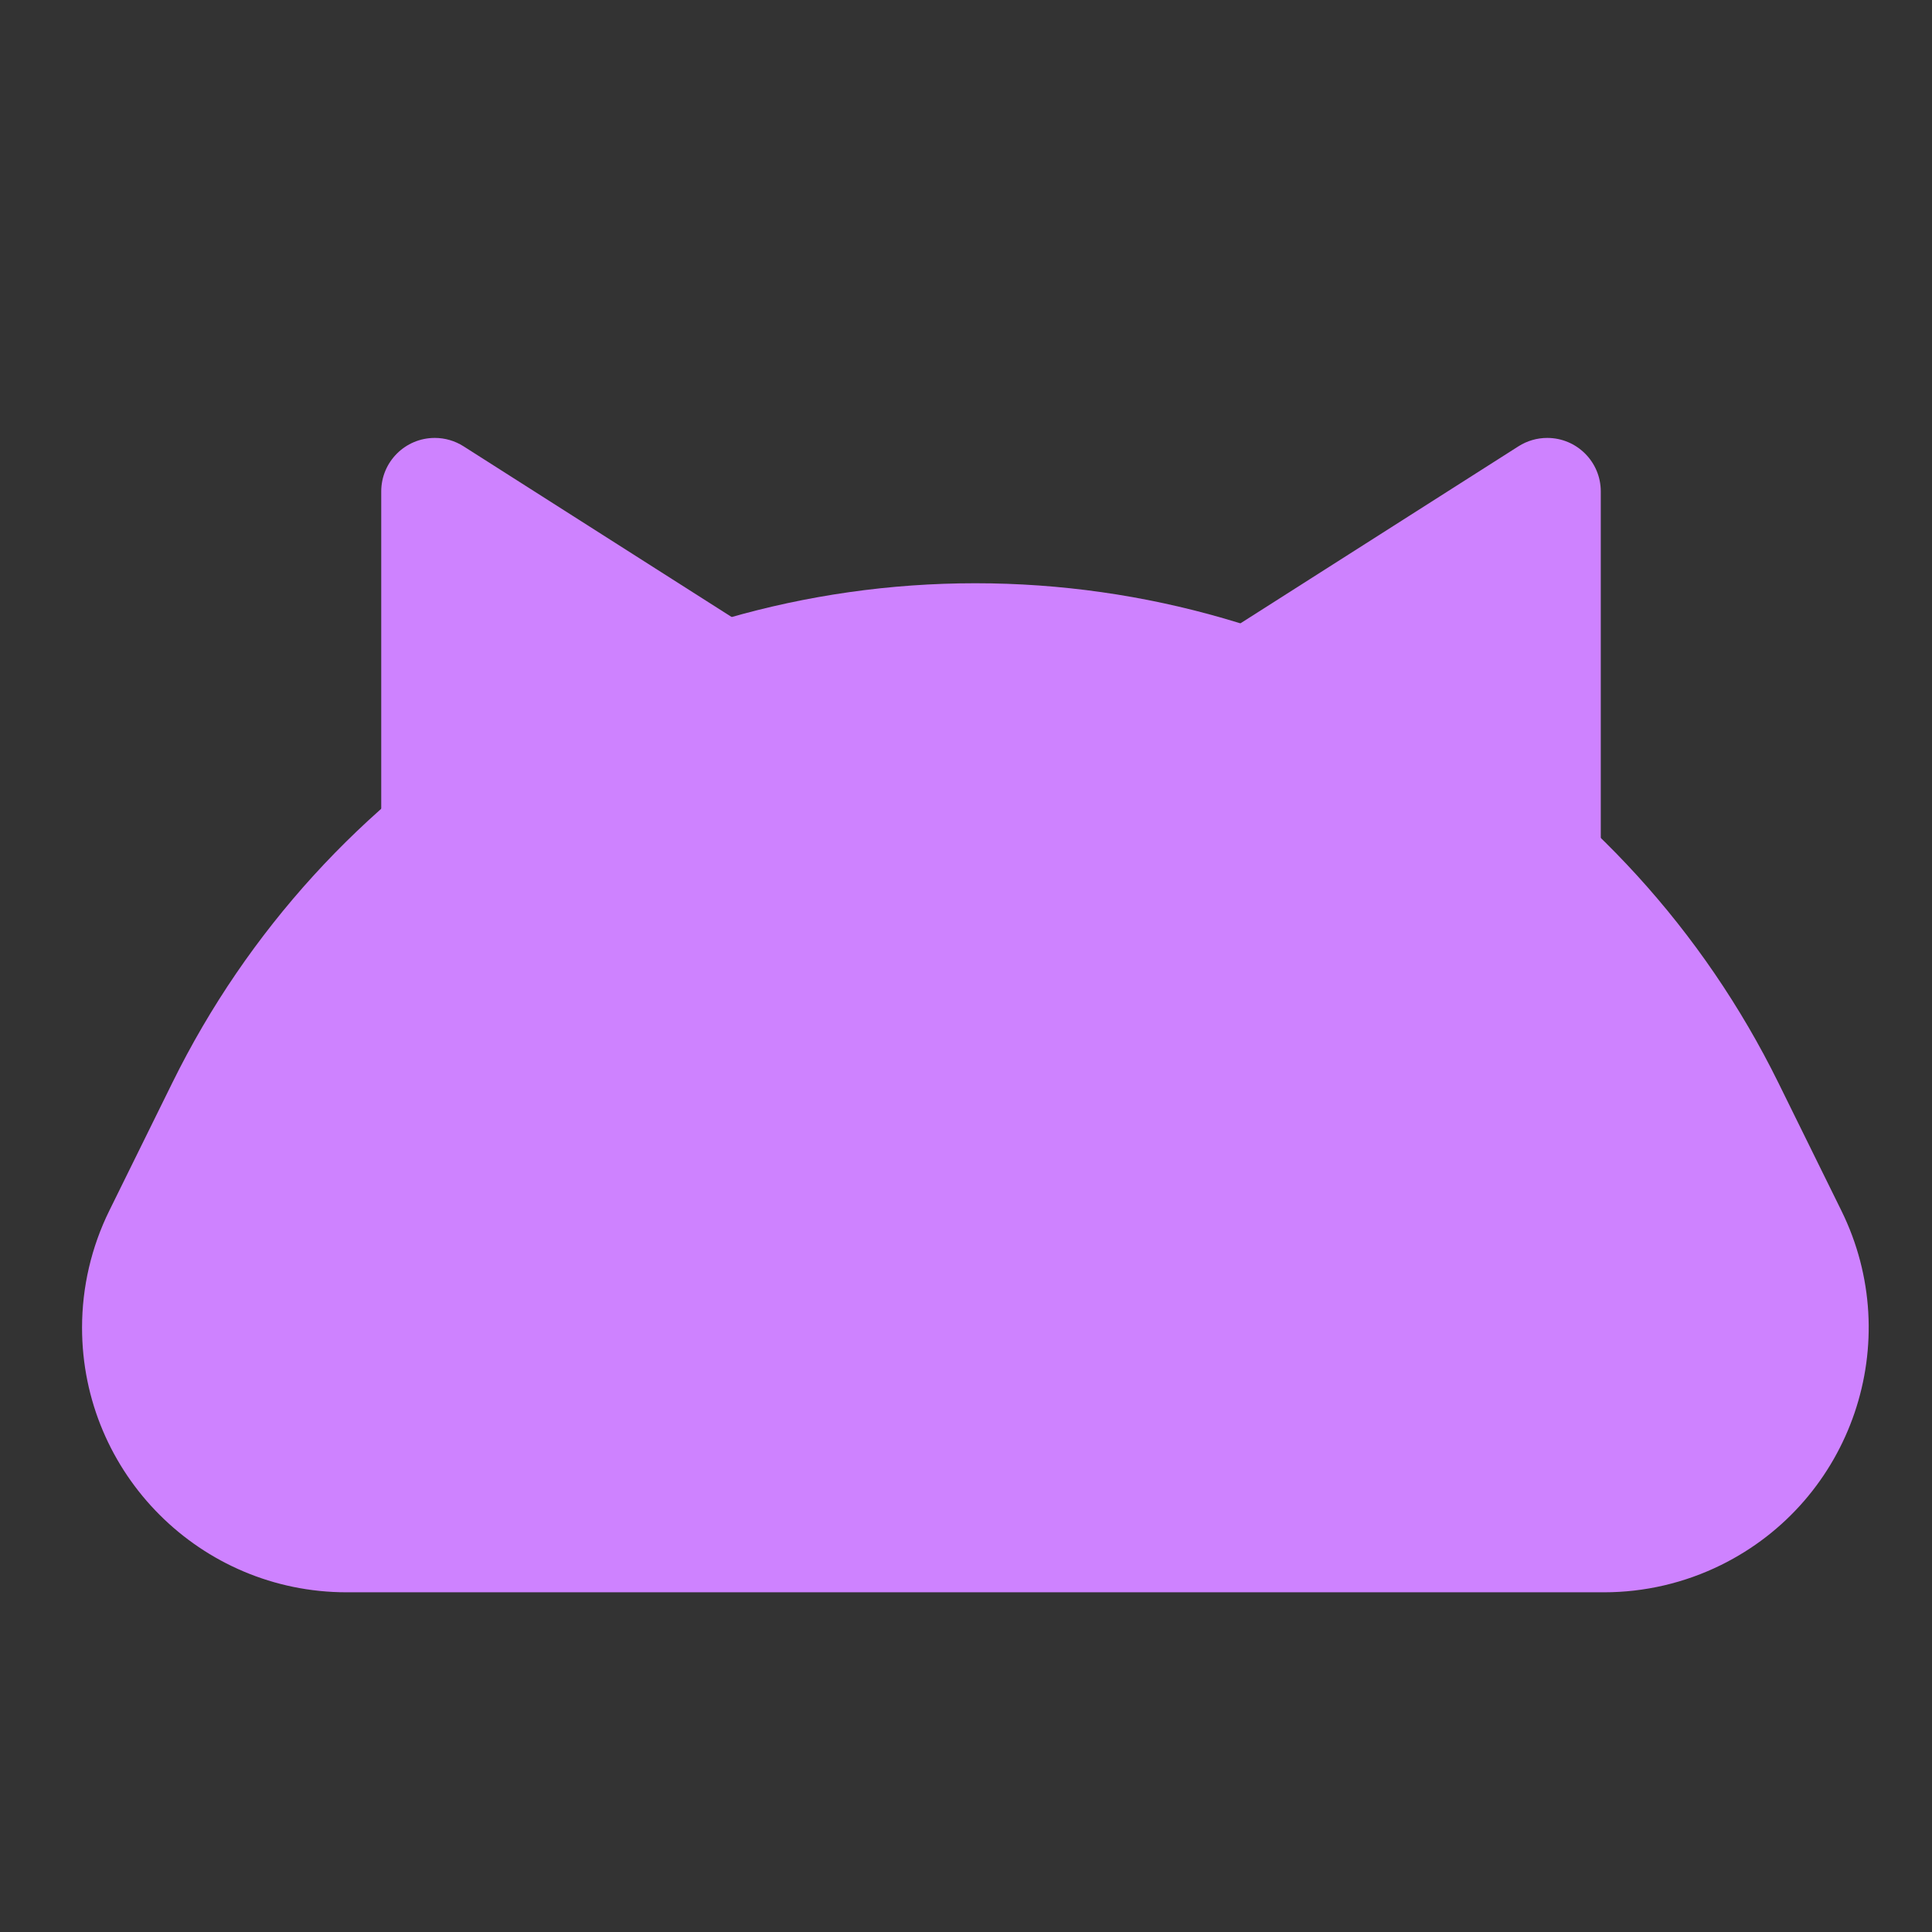 <?xml version="1.0" encoding="UTF-8"?>
<svg width="212px" height="212px" viewBox="0 0 212 212" version="1.1" xmlns="http://www.w3.org/2000/svg" xmlns:xlink="http://www.w3.org/1999/xlink">
    <rect x="0" y="0" width="212" height="212" fill="#333333" stroke="none"/>
    <!-- Generator: Sketch 55.2 (78181) - https://sketchapp.com -->
    <title>cat</title>
    <desc>Created with Sketch.</desc>
    <defs>
        <path d="M106.026,16 C143.439,16 177.604,37.253 194.142,70.813 L201.057,84.848 C208.147,99.235 202.231,116.644 187.844,123.733 C183.851,125.701 179.46,126.724 175.008,126.724 L37.043,126.724 C21.005,126.724 8.003,113.722 8.003,97.684 C8.003,93.233 9.027,88.841 10.994,84.848 L17.91,70.813 C34.447,37.253 68.612,16 106.026,16 Z" id="path-1"></path>
    </defs>
    <g id="cat" stroke="none" stroke-width="1" fill="none" fill-rule="evenodd">
        <g id="Group" transform="translate(1, 48)">
            <g id="Group-3" opacity="0.775" transform="translate(104.328, 52.612)"></g>
            <g id="Group-4" transform="translate(40.521, 0)" fill="#CE82FF">
                <path d="M40.052,0.972 L134.133,60.876 L31.022,63.62 L31.022,5.927 C31.022,2.683 33.652,0.053 36.897,0.053 C38.014,0.053 39.109,0.372 40.052,0.972 Z" id="Triangle-2" transform="translate(82.578, 31.862) scale(-1, 1) translate(-82.578, -31.862) "></path>
                <path d="M9.342,0.972 L103.423,60.876 L0.312,63.62 L0.312,5.927 C0.312,2.683 2.942,0.053 6.187,0.053 C7.304,0.053 8.399,0.372 9.342,0.972 Z" id="Triangle-2"></path>
            </g>
            <g id="Rectangle-4" transform="translate(11.478, 6.481)"></g>
            <mask id="mask-2" fill="white">
                <use xlink:href="#path-1"></use>
            </mask>
            <use id="Mask" fill="#CE82FF" xlink:href="#path-1"></use>
            <rect id="Rectangle" fill="#B667E8" mask="url(#mask-2)" x="-16.881" y="89.379" width="55.995" height="17.655" rx="8.828"></rect>
            <path d="M2.946,64 L41.286,64 C46.161,64 50.113,67.952 50.113,72.828 C50.113,77.703 46.161,81.655 41.286,81.655 L2.946,81.655 C-1.929,81.655 -5.881,77.703 -5.881,72.828 C-5.881,67.952 -1.929,64 2.946,64 Z" id="Rectangle" fill="#B667E8" mask="url(#mask-2)"></path>
            <rect id="Rectangle" fill="#B667E8" mask="url(#mask-2)" x="172.985" y="89.379" width="55.995" height="17.655" rx="8.828"></rect>
            <rect id="Rectangle" fill="#B667E8" mask="url(#mask-2)" x="161.985" y="64" width="55.995" height="17.655" rx="8.828"></rect>
            <path d="M117.908,41.448 C122.203,41.448 125.685,44.93 125.685,49.225 L125.685,61.924 C125.685,66.219 122.203,69.701 117.908,69.701 C113.613,69.701 110.131,66.219 110.131,61.924 L110.131,49.225 C110.131,44.93 113.613,41.448 117.908,41.448 Z" id="Rectangle-4" fill="#9046C1" mask="url(#mask-2)"></path>
            <path d="M95.124,41.448 C99.419,41.448 102.901,44.93 102.901,49.225 L102.901,61.924 C102.901,66.219 99.419,69.701 95.124,69.701 C90.829,69.701 87.347,66.219 87.347,61.924 L87.347,49.225 C87.347,44.93 90.829,41.448 95.124,41.448 Z" id="Rectangle-4-Copy" fill="#9046C1" mask="url(#mask-2)"></path>
            <path d="M89.367,72 L123.355,72 C135.156,72 144.722,81.566 144.722,93.367 L144.722,93.686 C144.722,105.487 135.156,115.053 123.355,115.053 L89.367,115.053 C77.566,115.053 68,105.487 68,93.686 L68,93.367 C68,81.566 77.566,72 89.367,72 Z" id="Rectangle-41-Copy" fill="#FFFFFF" mask="url(#mask-2)"></path>
            <path d="M110.908,73.936 L115.18,78.728 C117.318,81.125 117.107,84.802 114.71,86.939 C113.644,87.889 112.267,88.414 110.839,88.414 L102.142,88.414 C98.937,88.414 96.338,85.816 96.338,82.61 C96.338,81.176 96.869,79.794 97.828,78.728 L102.156,73.917 C104.326,71.505 108.04,71.309 110.452,73.479 C110.612,73.623 110.764,73.776 110.908,73.936 Z" id="Triangle" fill="#FFAADE" opacity="0.721" mask="url(#mask-2)" transform="translate(106.497, 80.193) scale(1, -1) translate(-106.497, -80.193) "></path>
        </g>
    </g>
</svg>